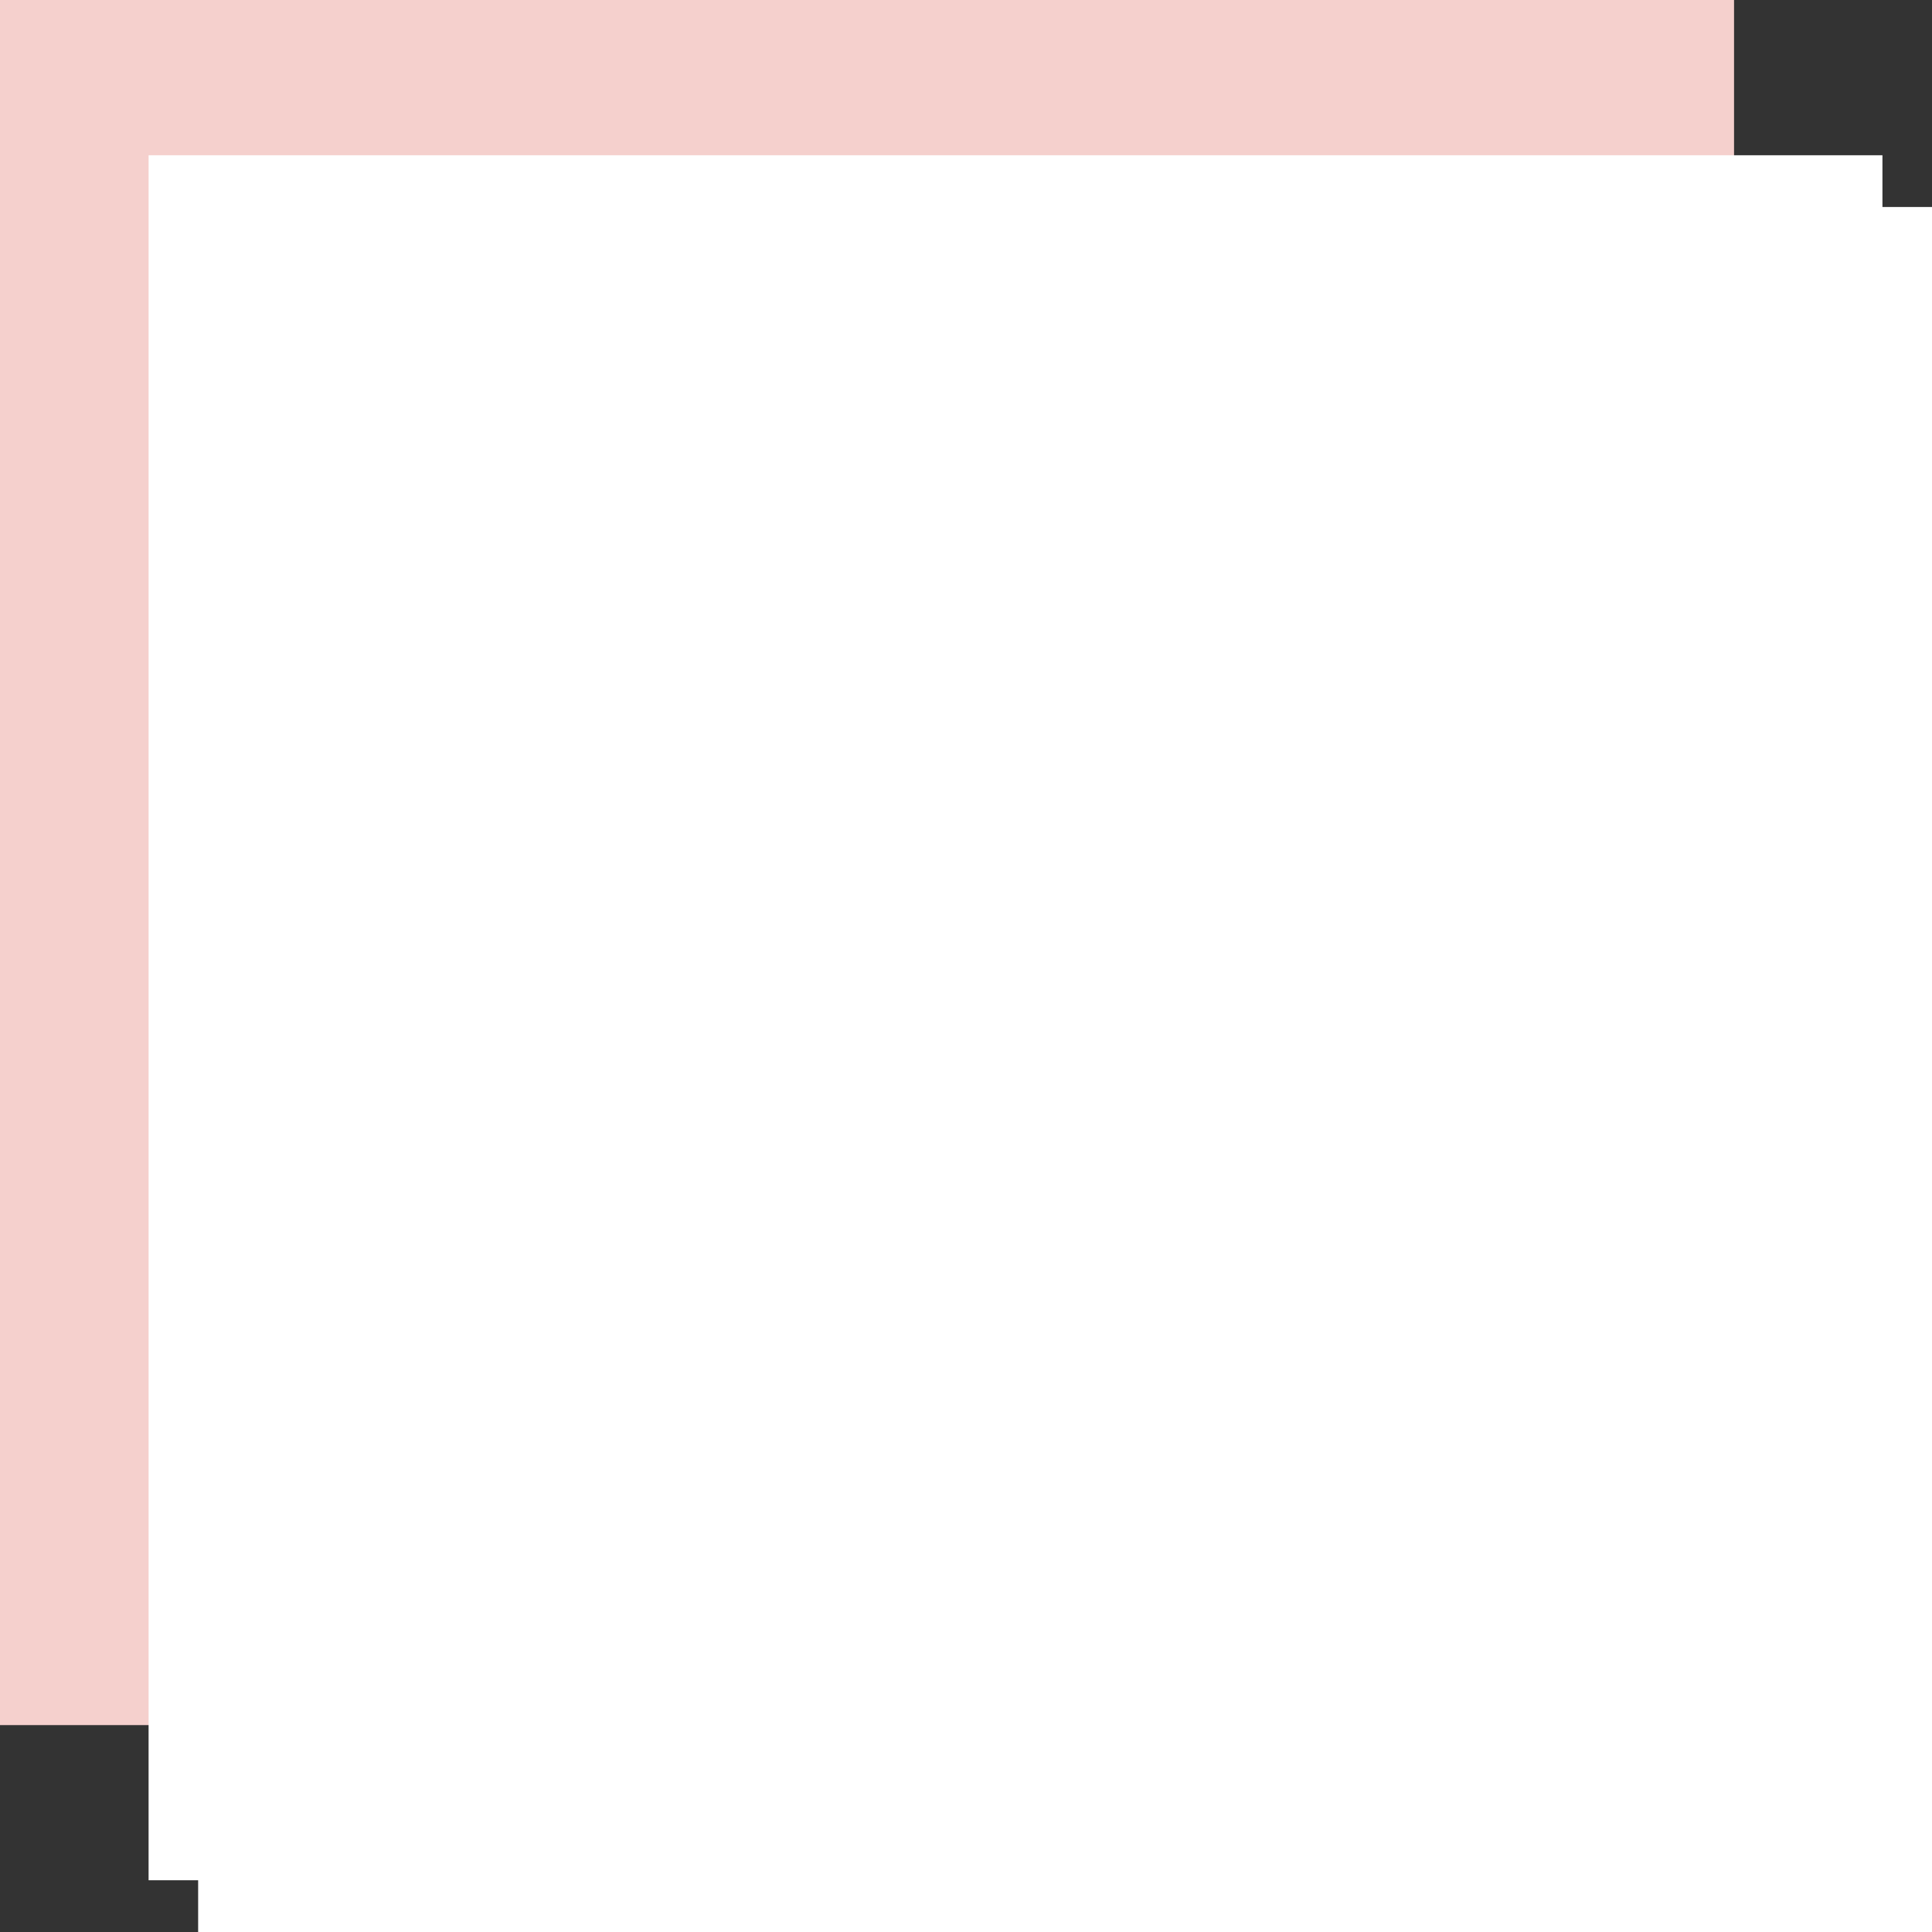<svg width="100" height="100" viewBox="0 0 100 100" fill="none" xmlns="http://www.w3.org/2000/svg">
<rect x="0" y="0" width="100" height="100" fill="#333333" stroke="none"/>
<rect width="89.744" height="89.286" fill="#F5D0CD"/>
<rect x="10.256" y="10.714" width="89.744" height="89.286" fill="white"/>
<rect width="89.744" height="89.286" fill="#F5D0CD"/>
<rect x="7.691" y="8.036" width="89.744" height="89.286" fill="white"/>
</svg>
